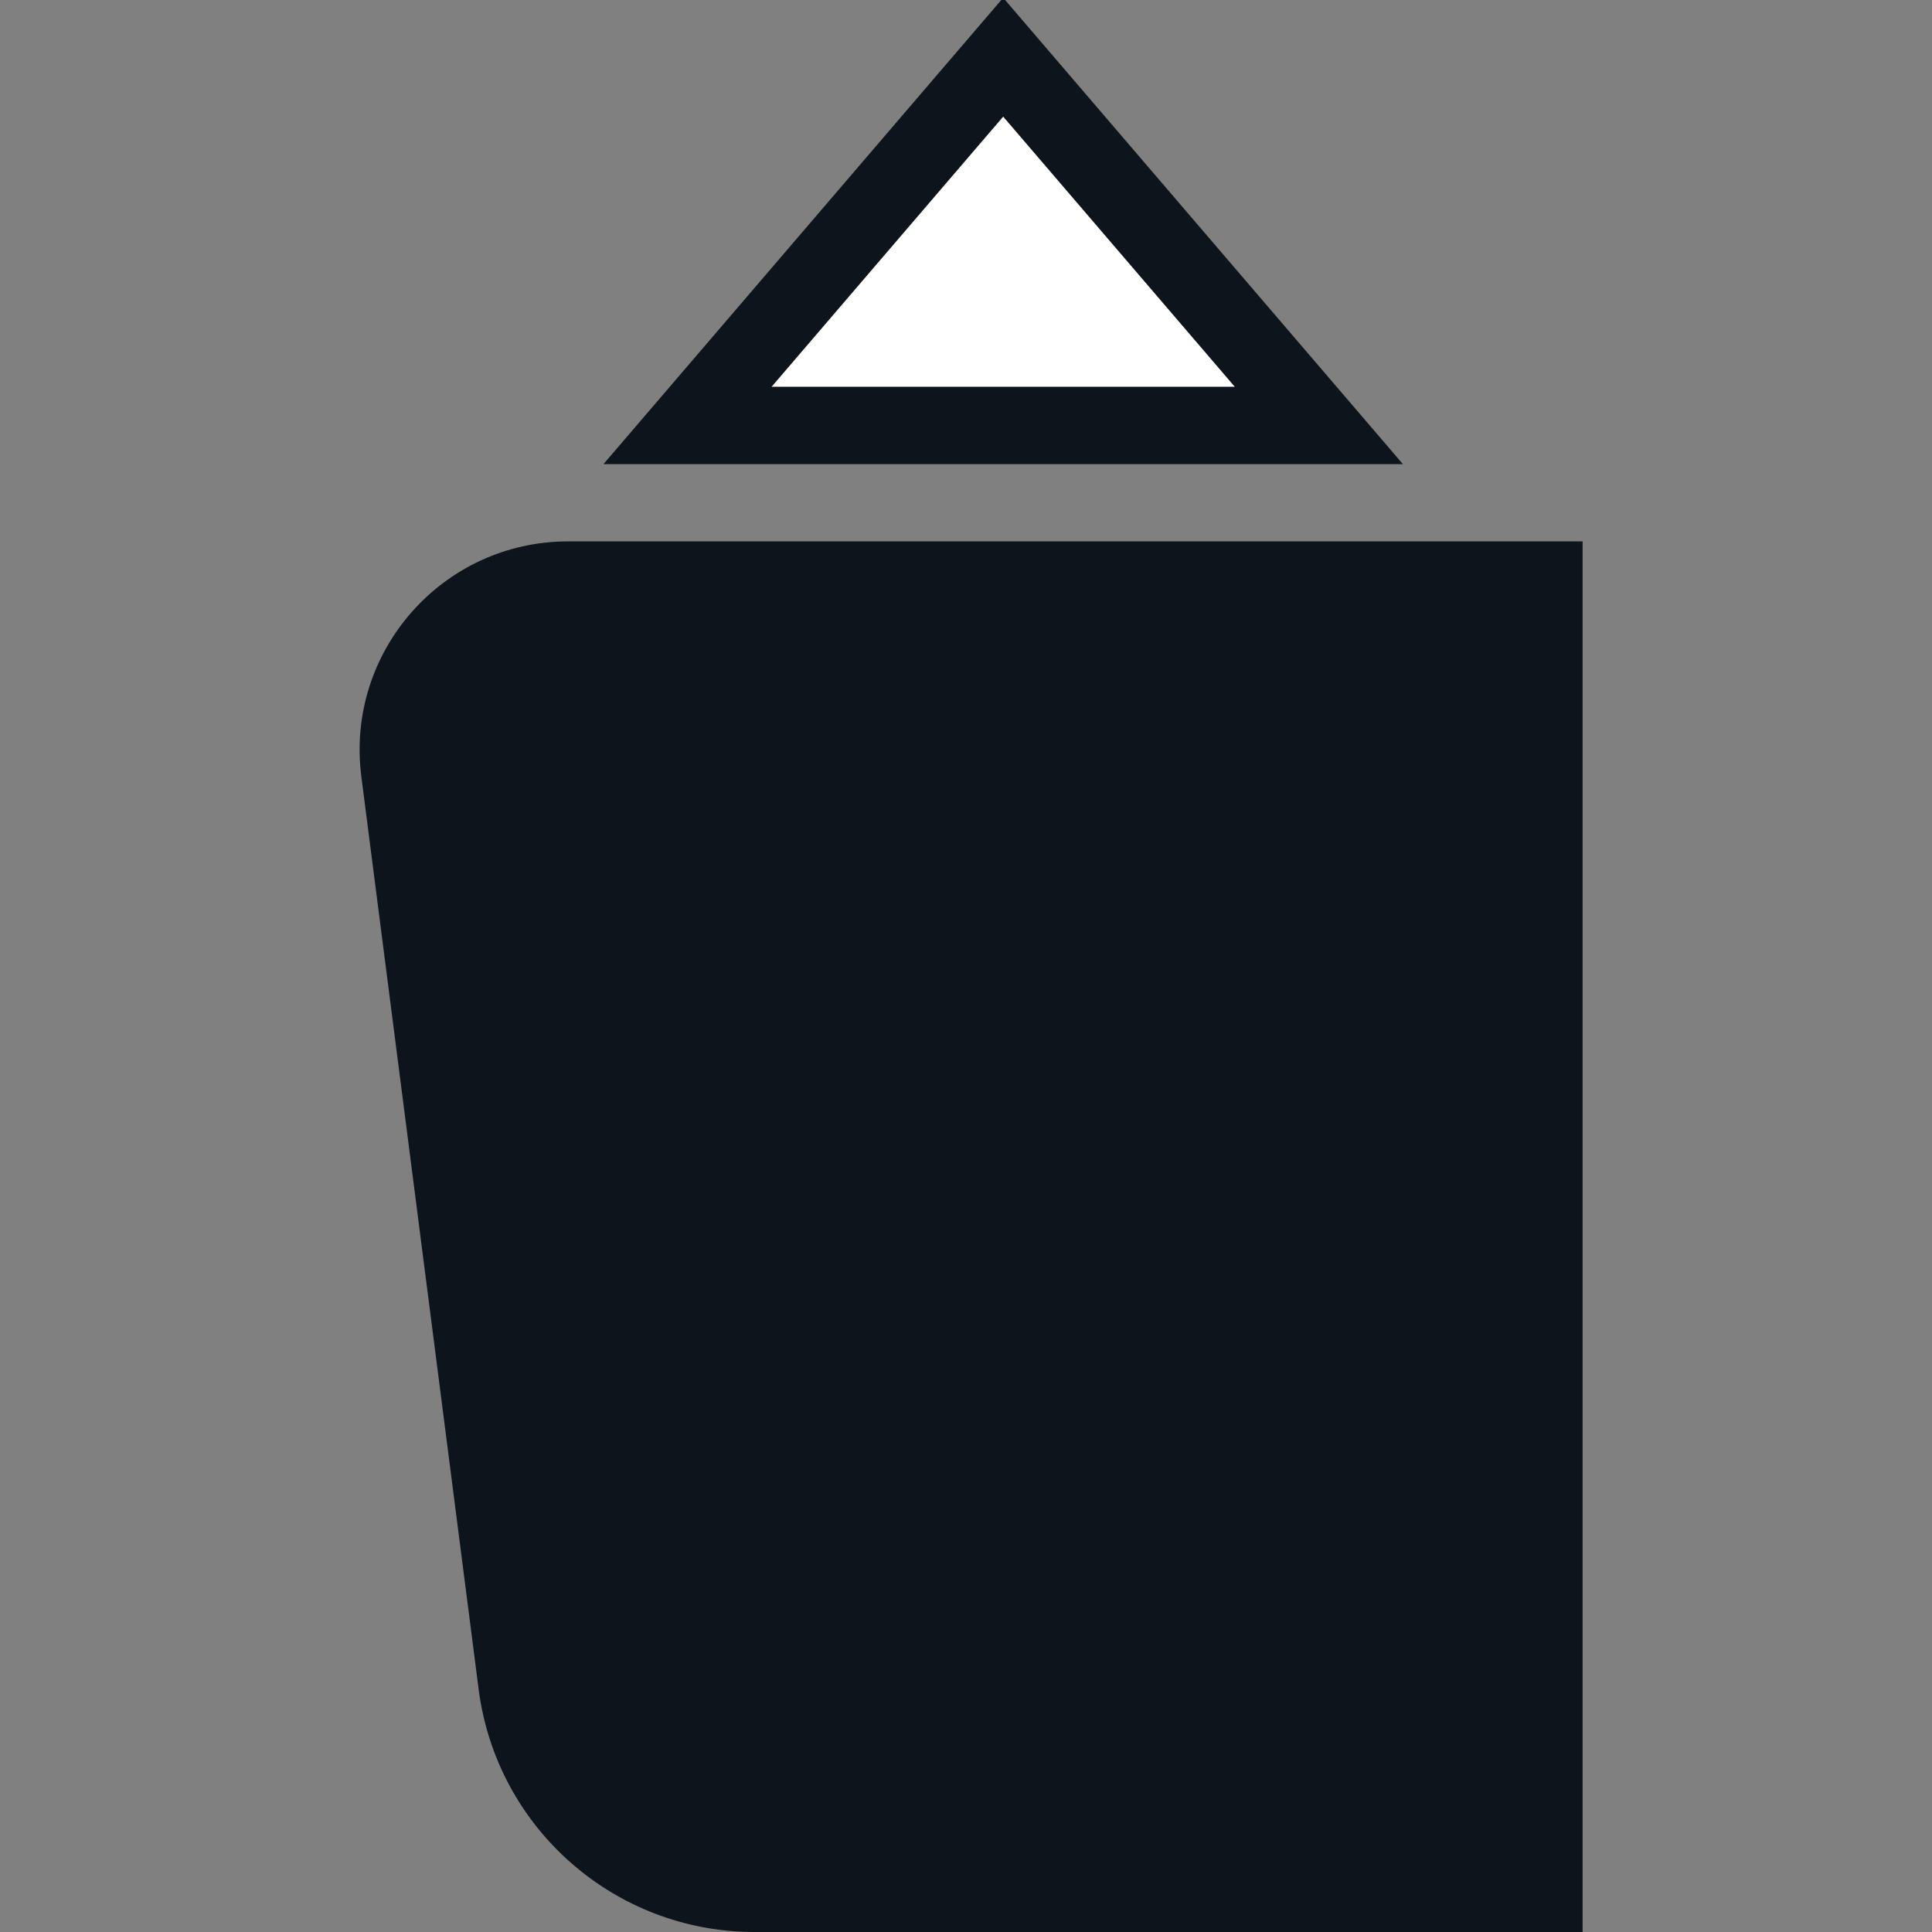 <svg width="32" height="32" viewBox="0 0 32 32" fill="none" xmlns="http://www.w3.org/2000/svg">
<rect x="0" y="0" width="32" height="32" fill="#808080" stroke="none"/>
<g clip-path="url(#clip0_1967:16502)">
<path d="M12.777 6.408L16.616 1.93L20.455 6.408L12.777 6.408Z" fill="white"/>
<path fill-rule="evenodd" clip-rule="evenodd" d="M9.995 7.688L16.616 -0.037L23.237 7.688L9.995 7.688ZM12.777 6.408L20.455 6.408L16.616 1.93L12.777 6.408Z" fill="#0E141B"/>
<path d="M26.213 8.967H9.411C7.328 8.967 5.719 10.797 5.985 12.863L7.928 27.981C8.224 30.279 10.18 32 12.497 32H26.213V8.967Z" fill="#0E141B"/>
</g>
<defs>
<clipPath id="clip0_1967:16502">
<rect width="32" height="32" fill="white"/>
</clipPath>
</defs>
</svg>
